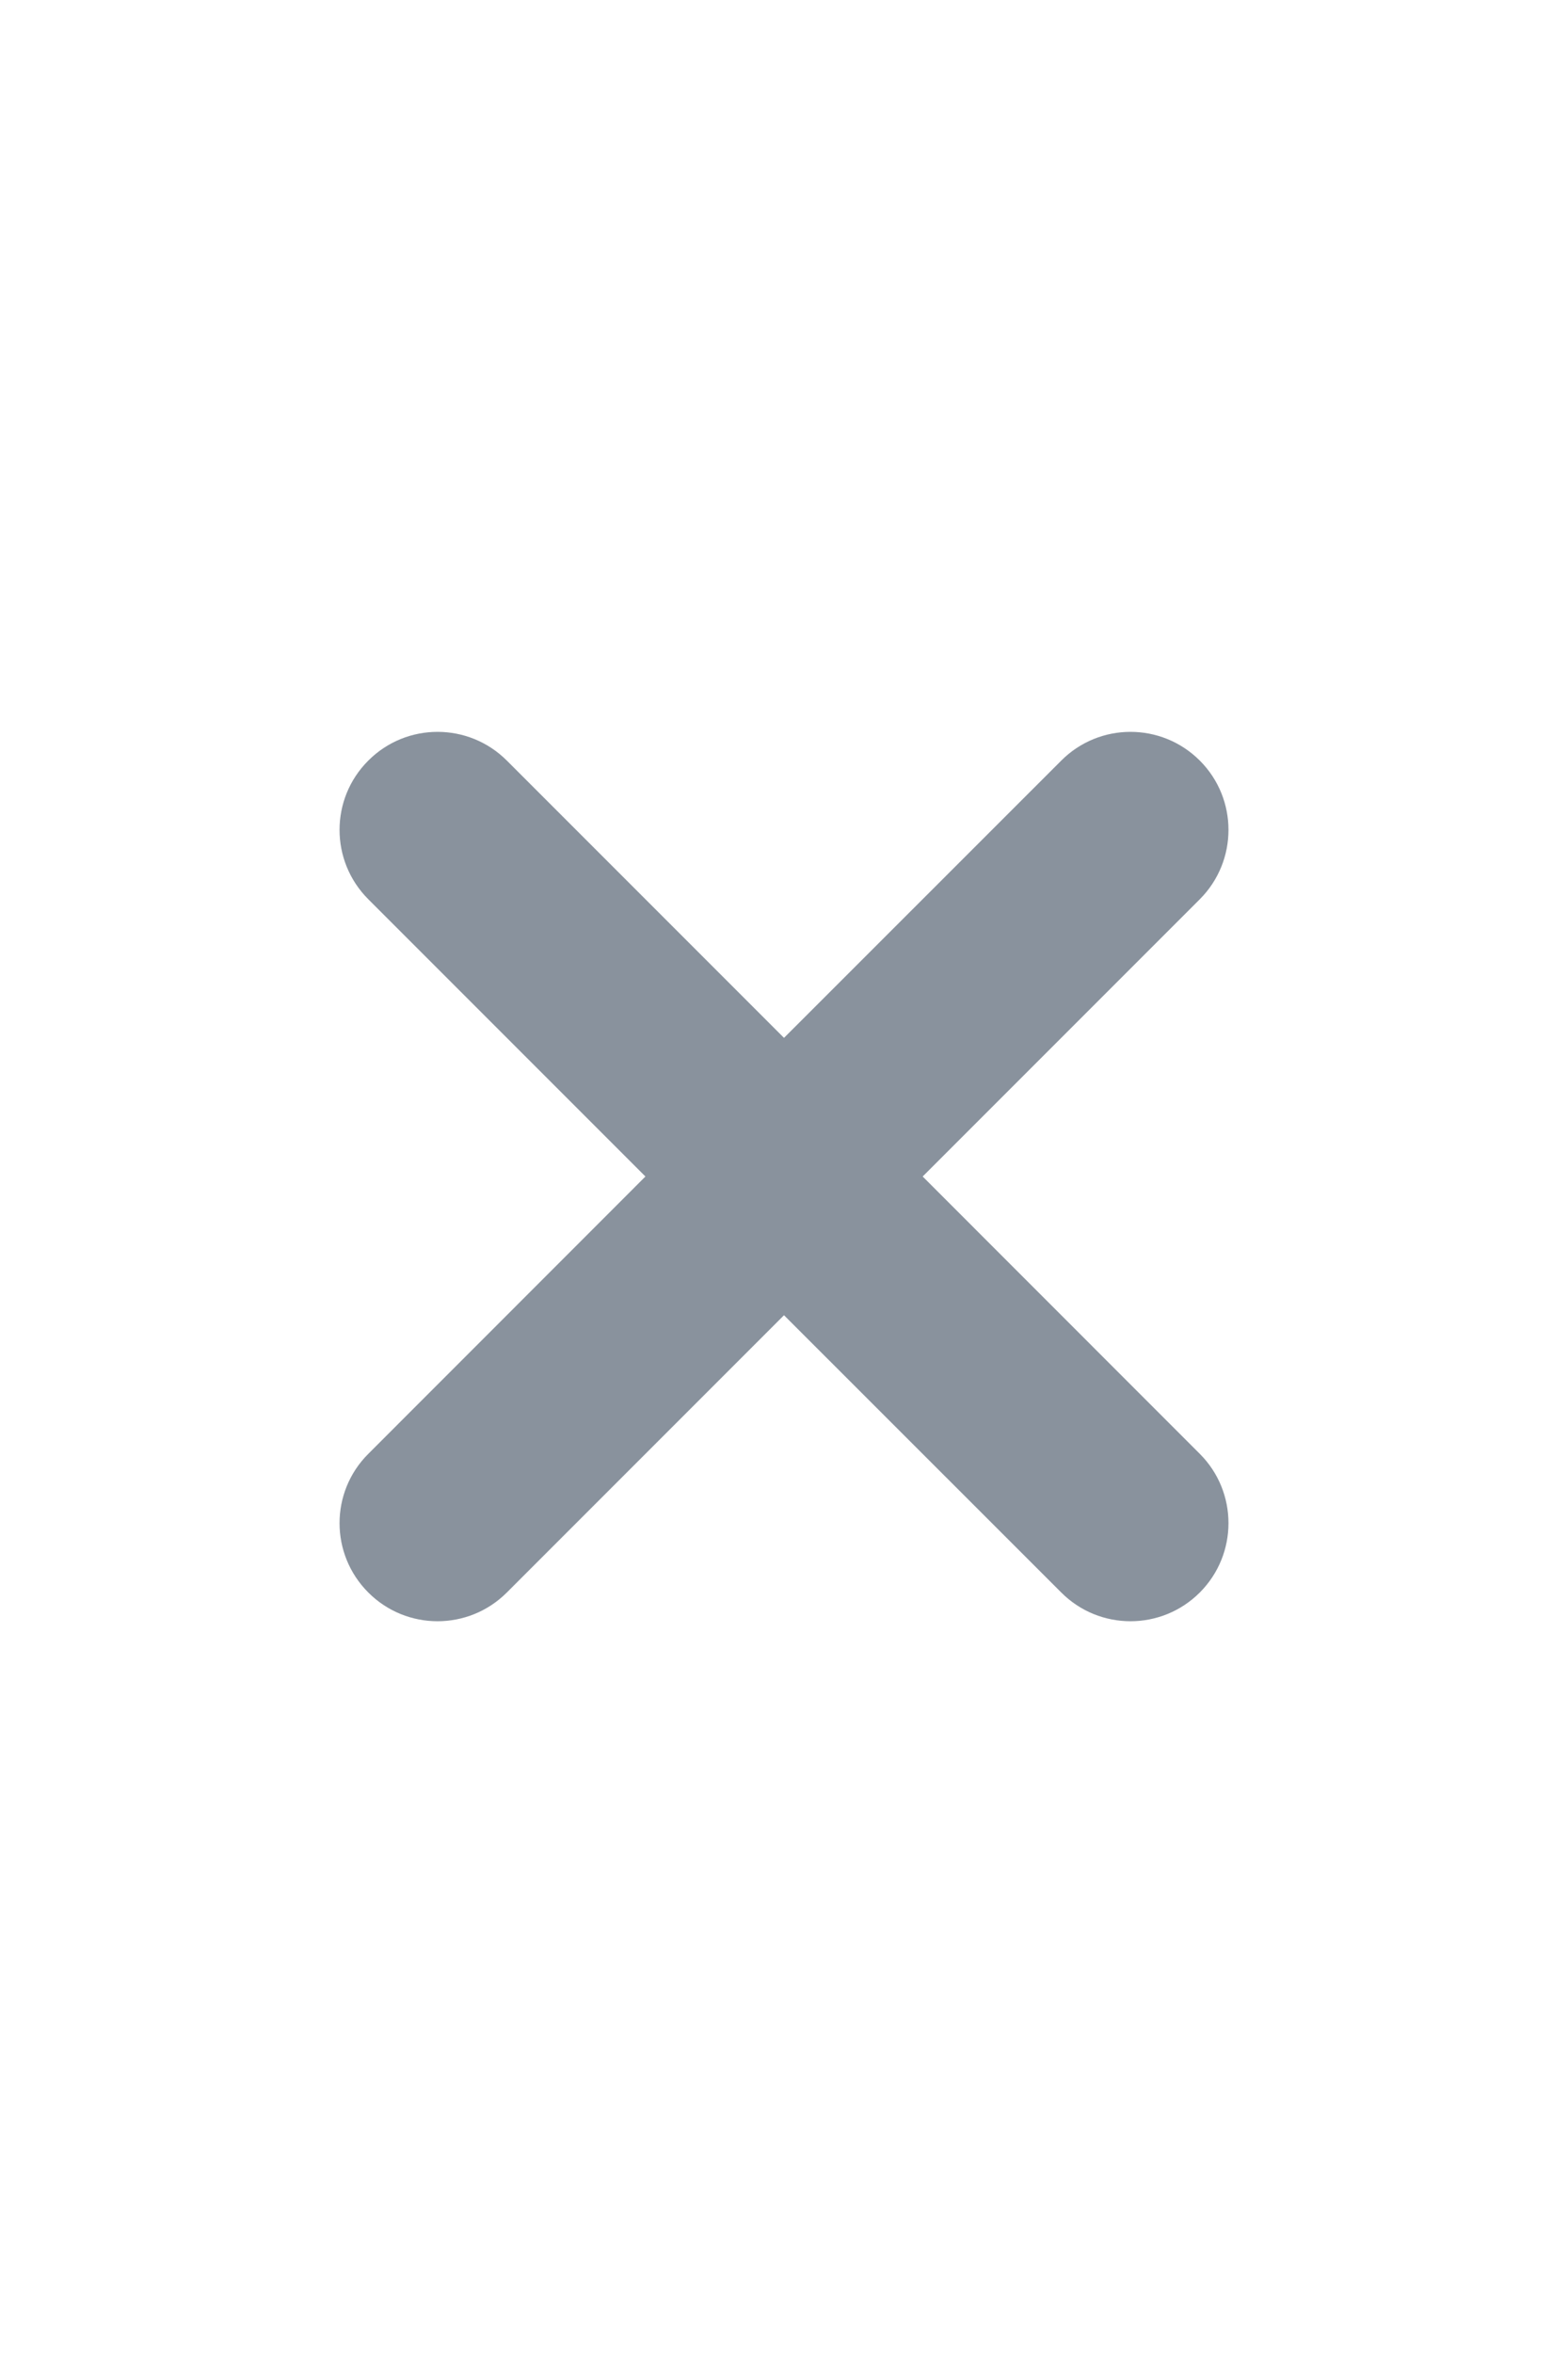 <svg width="16" height="24" viewBox="0 0 16 24" fill="none" xmlns="http://www.w3.org/2000/svg">
<path d="M3.758 7.758C3.367 8.148 3.367 8.781 3.758 9.172L6.586 12L3.758 14.829C3.367 15.219 3.367 15.852 3.758 16.243C4.148 16.634 4.781 16.634 5.172 16.243L8 13.415L10.829 16.243C11.219 16.634 11.852 16.634 12.243 16.243C12.633 15.852 12.633 15.219 12.243 14.829L9.415 12L12.243 9.172C12.633 8.781 12.633 8.148 12.243 7.758C11.852 7.367 11.219 7.367 10.829 7.758L8 10.586L5.172 7.758C4.781 7.367 4.148 7.367 3.758 7.758Z" fill="#89929D"/>
</svg>
